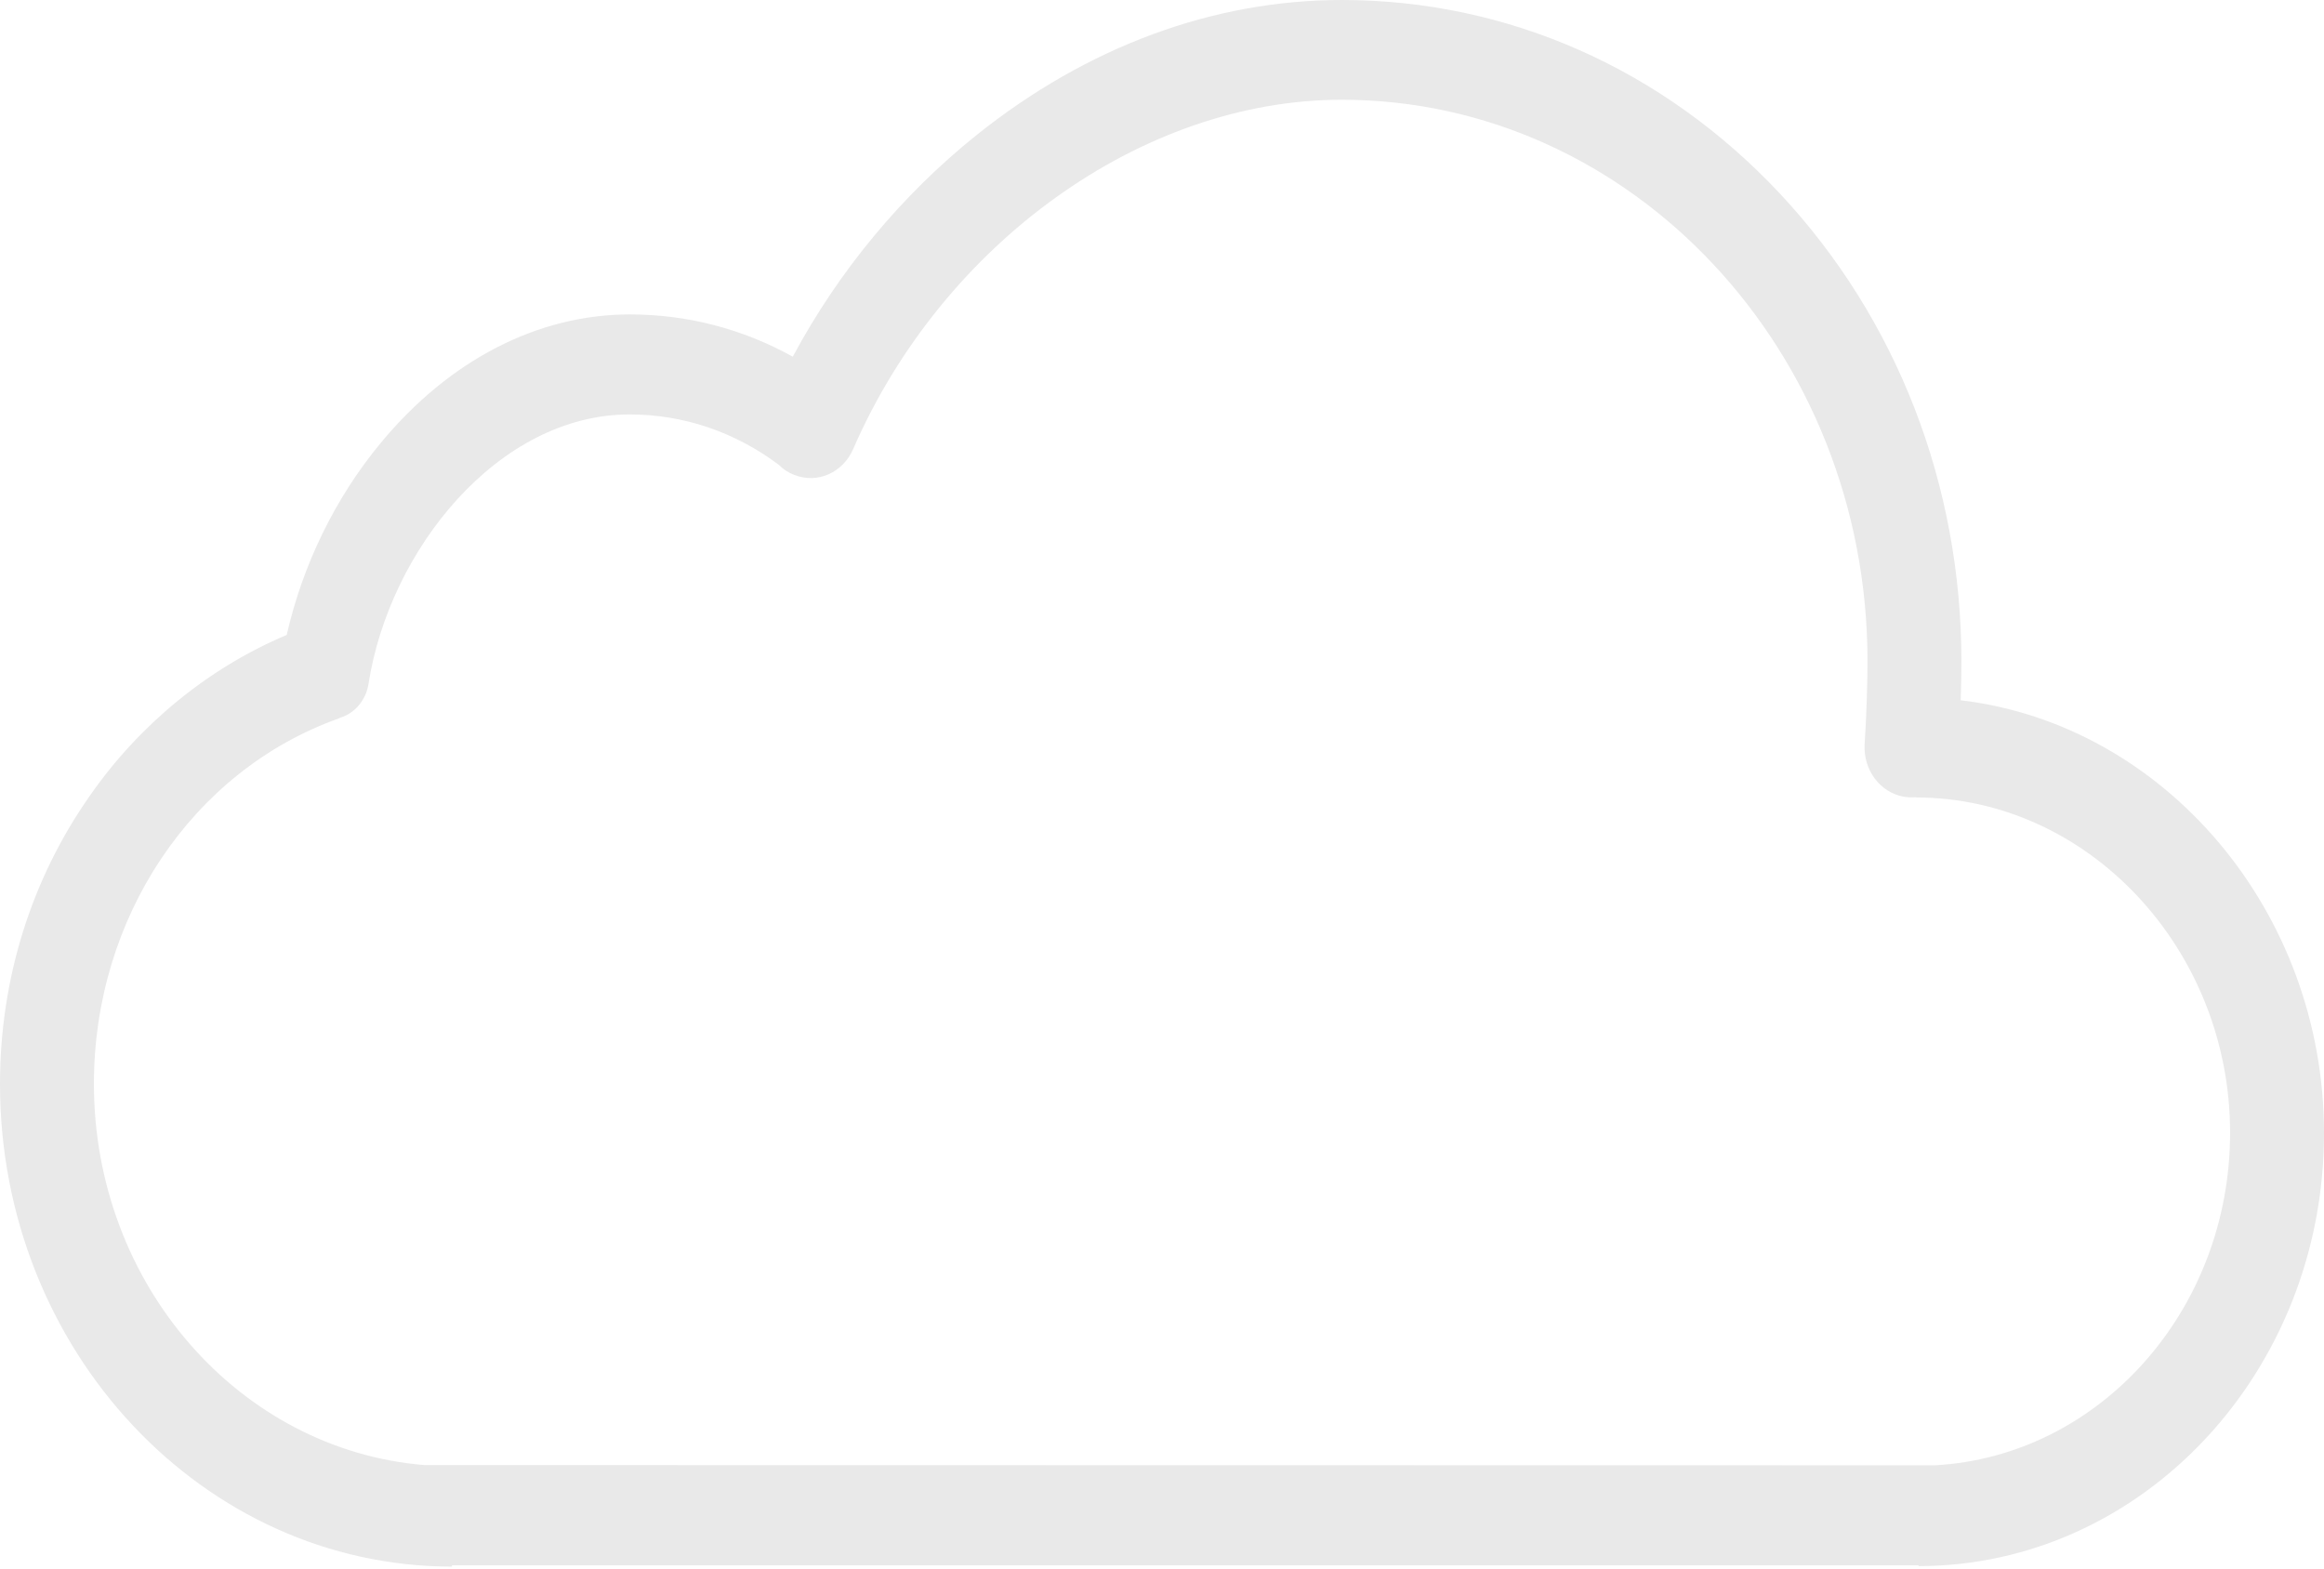 <svg width="200" height="135" viewBox="0 0 200 135" fill="none" xmlns="http://www.w3.org/2000/svg">
<path d="M168.735 60.27C168.776 59.006 168.796 57.851 168.796 56.936C168.796 41.727 163.245 27.433 153.184 16.669C143.102 5.905 129.714 0 115.469 0C104.429 0 93.571 4.009 84.082 11.592C77.592 16.778 72.143 23.38 68.225 30.701C63.918 28.305 59.143 27.062 54.204 27.062C46.286 27.062 38.673 30.985 32.776 38.11C28.837 42.86 26.041 48.634 24.674 54.648C18 57.459 12.041 62.296 7.735 68.484C2.673 75.696 0 84.281 0 93.302C0 116.203 17.449 134.833 38.898 134.833V134.724H165.102V134.789C184.347 134.789 200 118.077 200 97.529C200 78.355 186.204 62.34 168.735 60.27ZM166.49 126.117L36.51 126.095C20.633 124.788 8.082 110.581 8.082 93.281C8.082 79.008 16.51 66.349 29.143 61.838C29.184 61.817 29.224 61.795 29.265 61.773C30.51 61.403 31.49 60.291 31.714 58.853C33.51 47.327 42.878 35.669 54.184 35.669C58.816 35.669 63.245 37.173 67.02 40.005C67.388 40.376 67.837 40.681 68.367 40.877C70.347 41.661 72.551 40.681 73.429 38.633C81.102 21.005 98.225 8.585 115.469 8.585C140.429 8.585 160.714 30.265 160.714 56.892C160.714 58.701 160.633 61.533 160.469 64.017C160.327 66.24 161.776 68.201 163.837 68.571C164.204 68.637 164.551 68.637 164.898 68.615V68.637C179.694 68.637 191.918 81.689 191.918 97.486C191.918 112.826 180.633 125.355 166.49 126.117Z" fill="#E9E9E9"/>
</svg>
